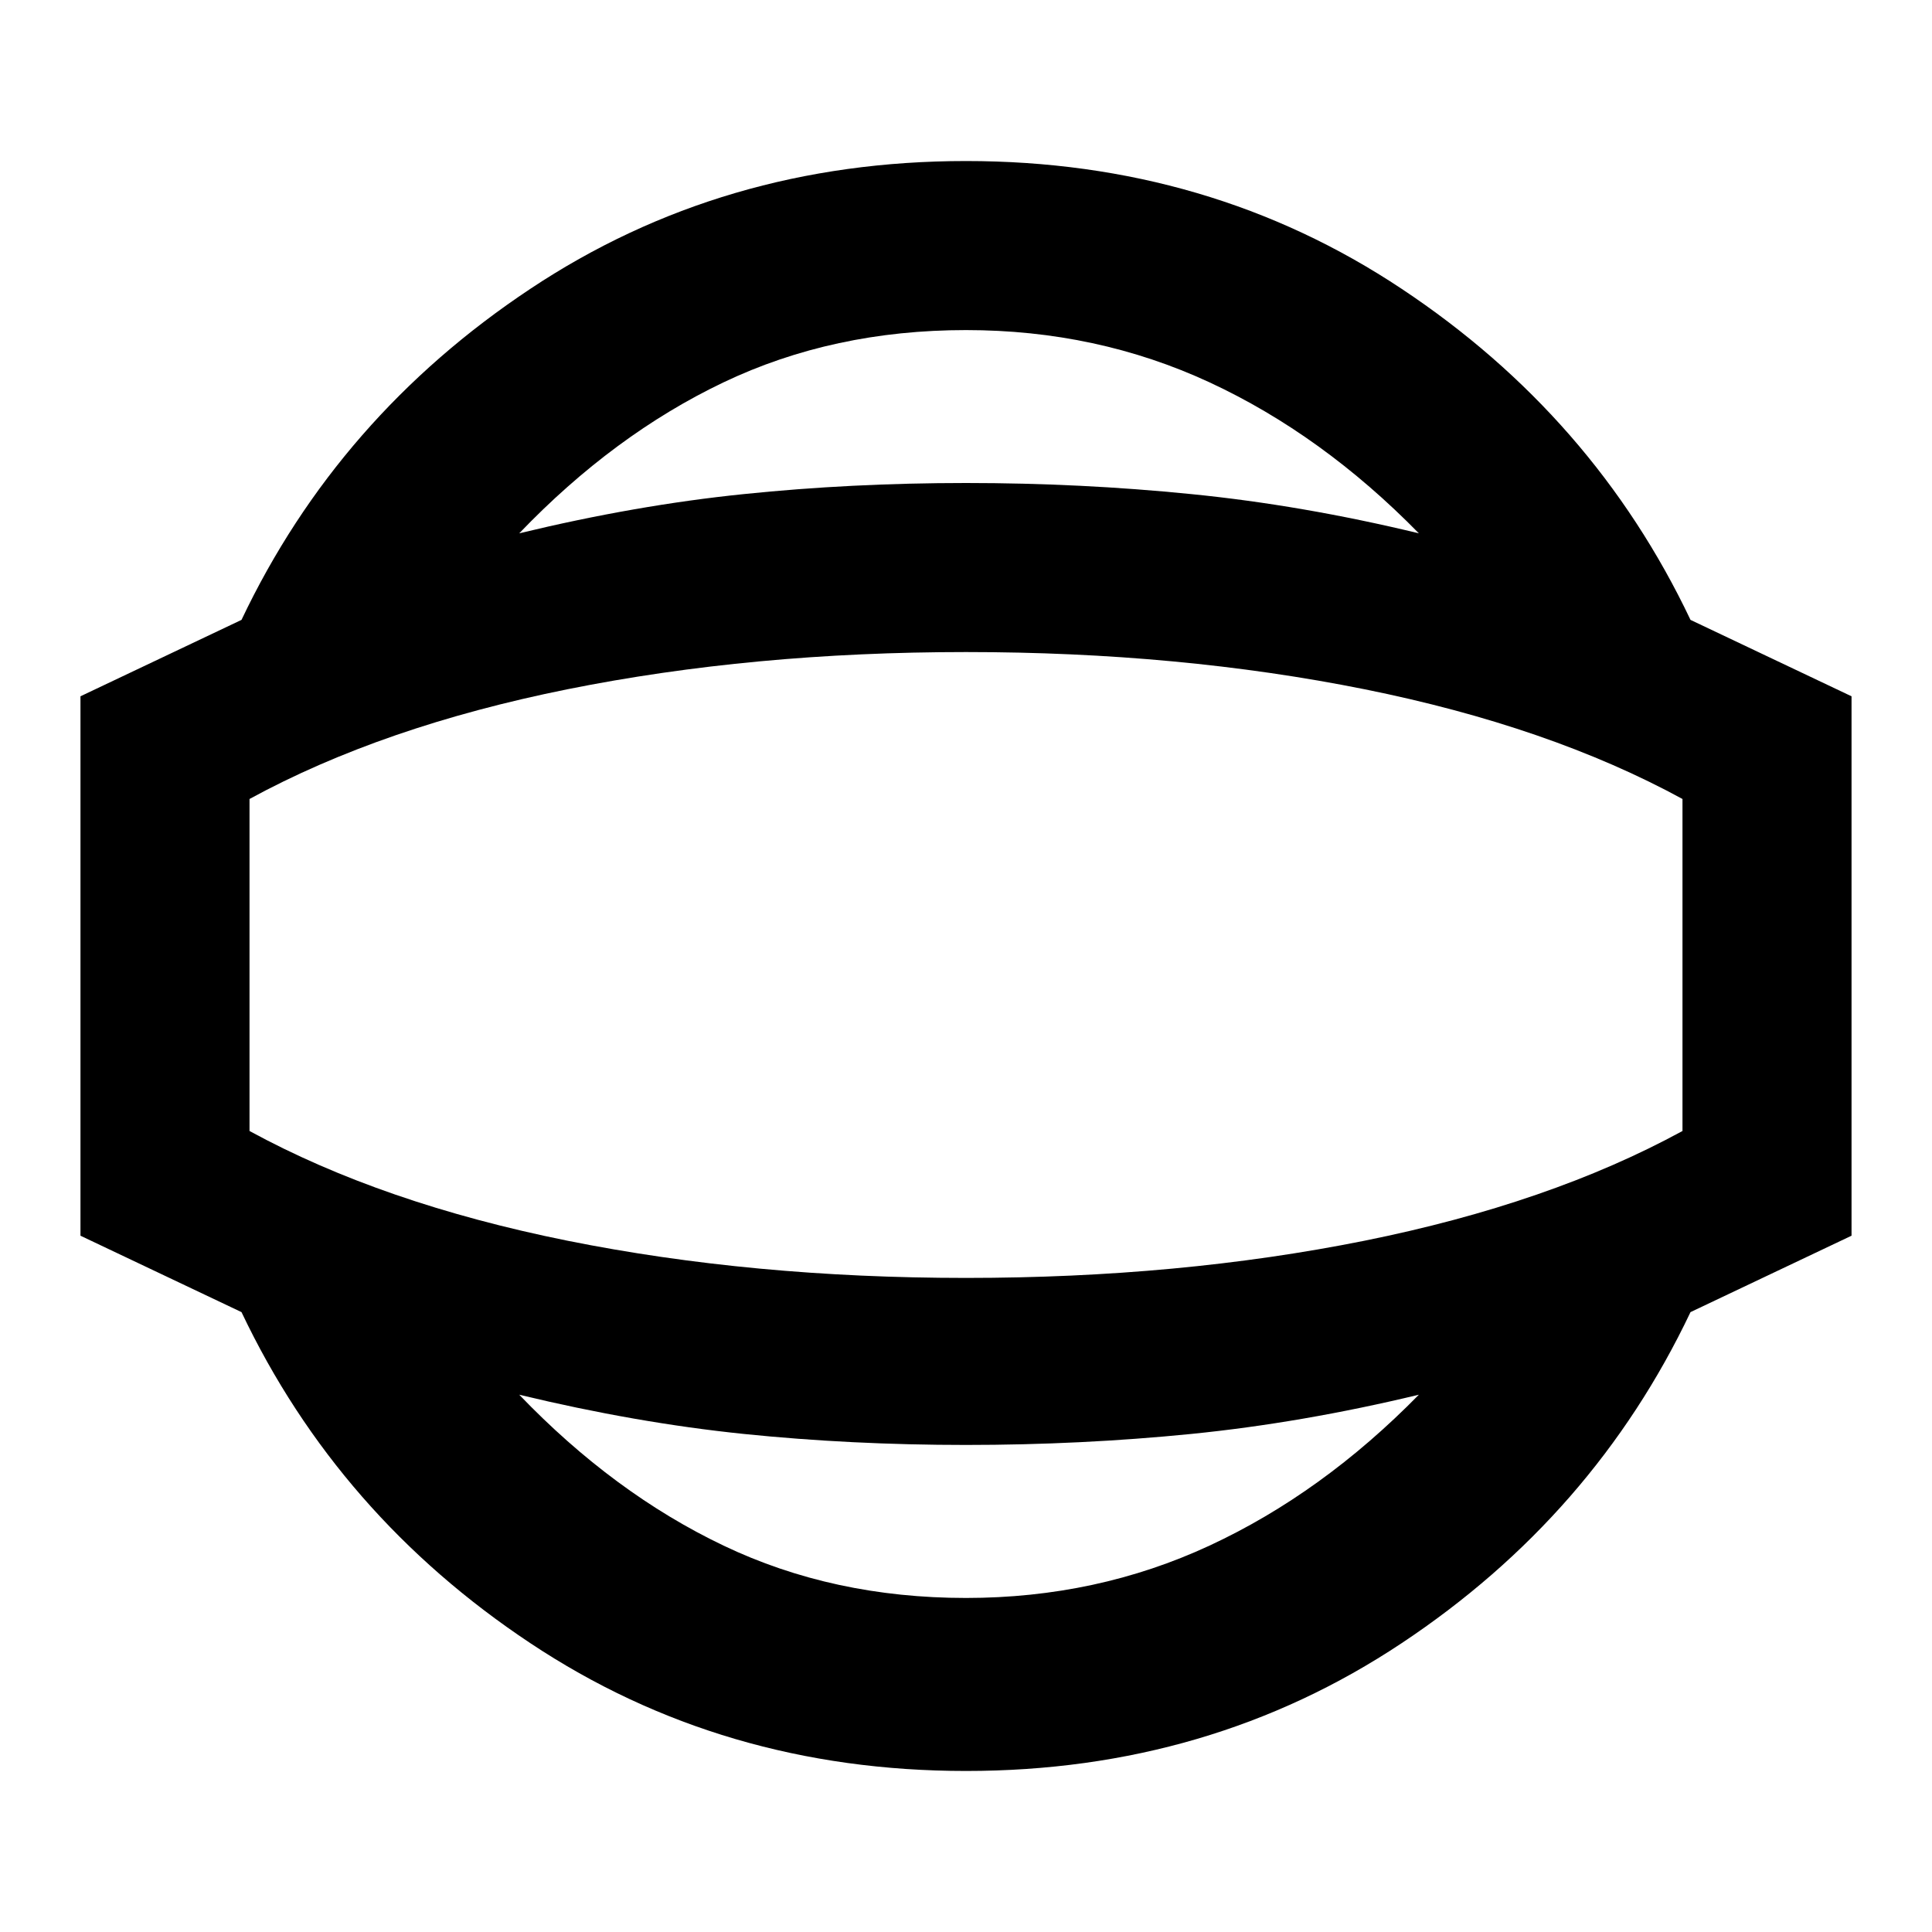 <svg xmlns="http://www.w3.org/2000/svg" height="20" width="20"><path d="M10 18.333Q7.479 18.333 5.49 17.01Q3.5 15.688 2.5 13.583L0.833 12.792V7.208L2.5 6.417Q3.5 4.312 5.49 2.99Q7.479 1.667 10 1.667Q12.521 1.667 14.51 2.99Q16.5 4.312 17.5 6.417L19.167 7.208V12.792L17.5 13.583Q16.5 15.688 14.51 17.01Q12.521 18.333 10 18.333ZM10 16.542Q11.354 16.542 12.521 16Q13.688 15.458 14.688 14.438Q13.479 14.729 12.333 14.844Q11.188 14.958 10 14.958Q8.812 14.958 7.698 14.844Q6.583 14.729 5.375 14.438Q6.354 15.458 7.49 16Q8.625 16.542 10 16.542ZM10 10Q10 10 10 10Q10 10 10 10Q10 10 10 10Q10 10 10 10Q10 10 10 10Q10 10 10 10Q10 10 10 10Q10 10 10 10ZM10 3.417Q8.625 3.417 7.49 3.958Q6.354 4.5 5.375 5.521Q6.583 5.229 7.698 5.115Q8.812 5 10 5Q11.188 5 12.333 5.115Q13.479 5.229 14.688 5.521Q13.688 4.5 12.521 3.958Q11.354 3.417 10 3.417ZM10 13.229Q12.208 13.229 14.125 12.844Q16.042 12.458 17.417 11.708V8.271Q16.042 7.521 14.125 7.135Q12.208 6.75 10 6.75Q7.792 6.75 5.875 7.135Q3.958 7.521 2.583 8.271V11.708Q3.958 12.458 5.875 12.844Q7.792 13.229 10 13.229Z"/></svg>